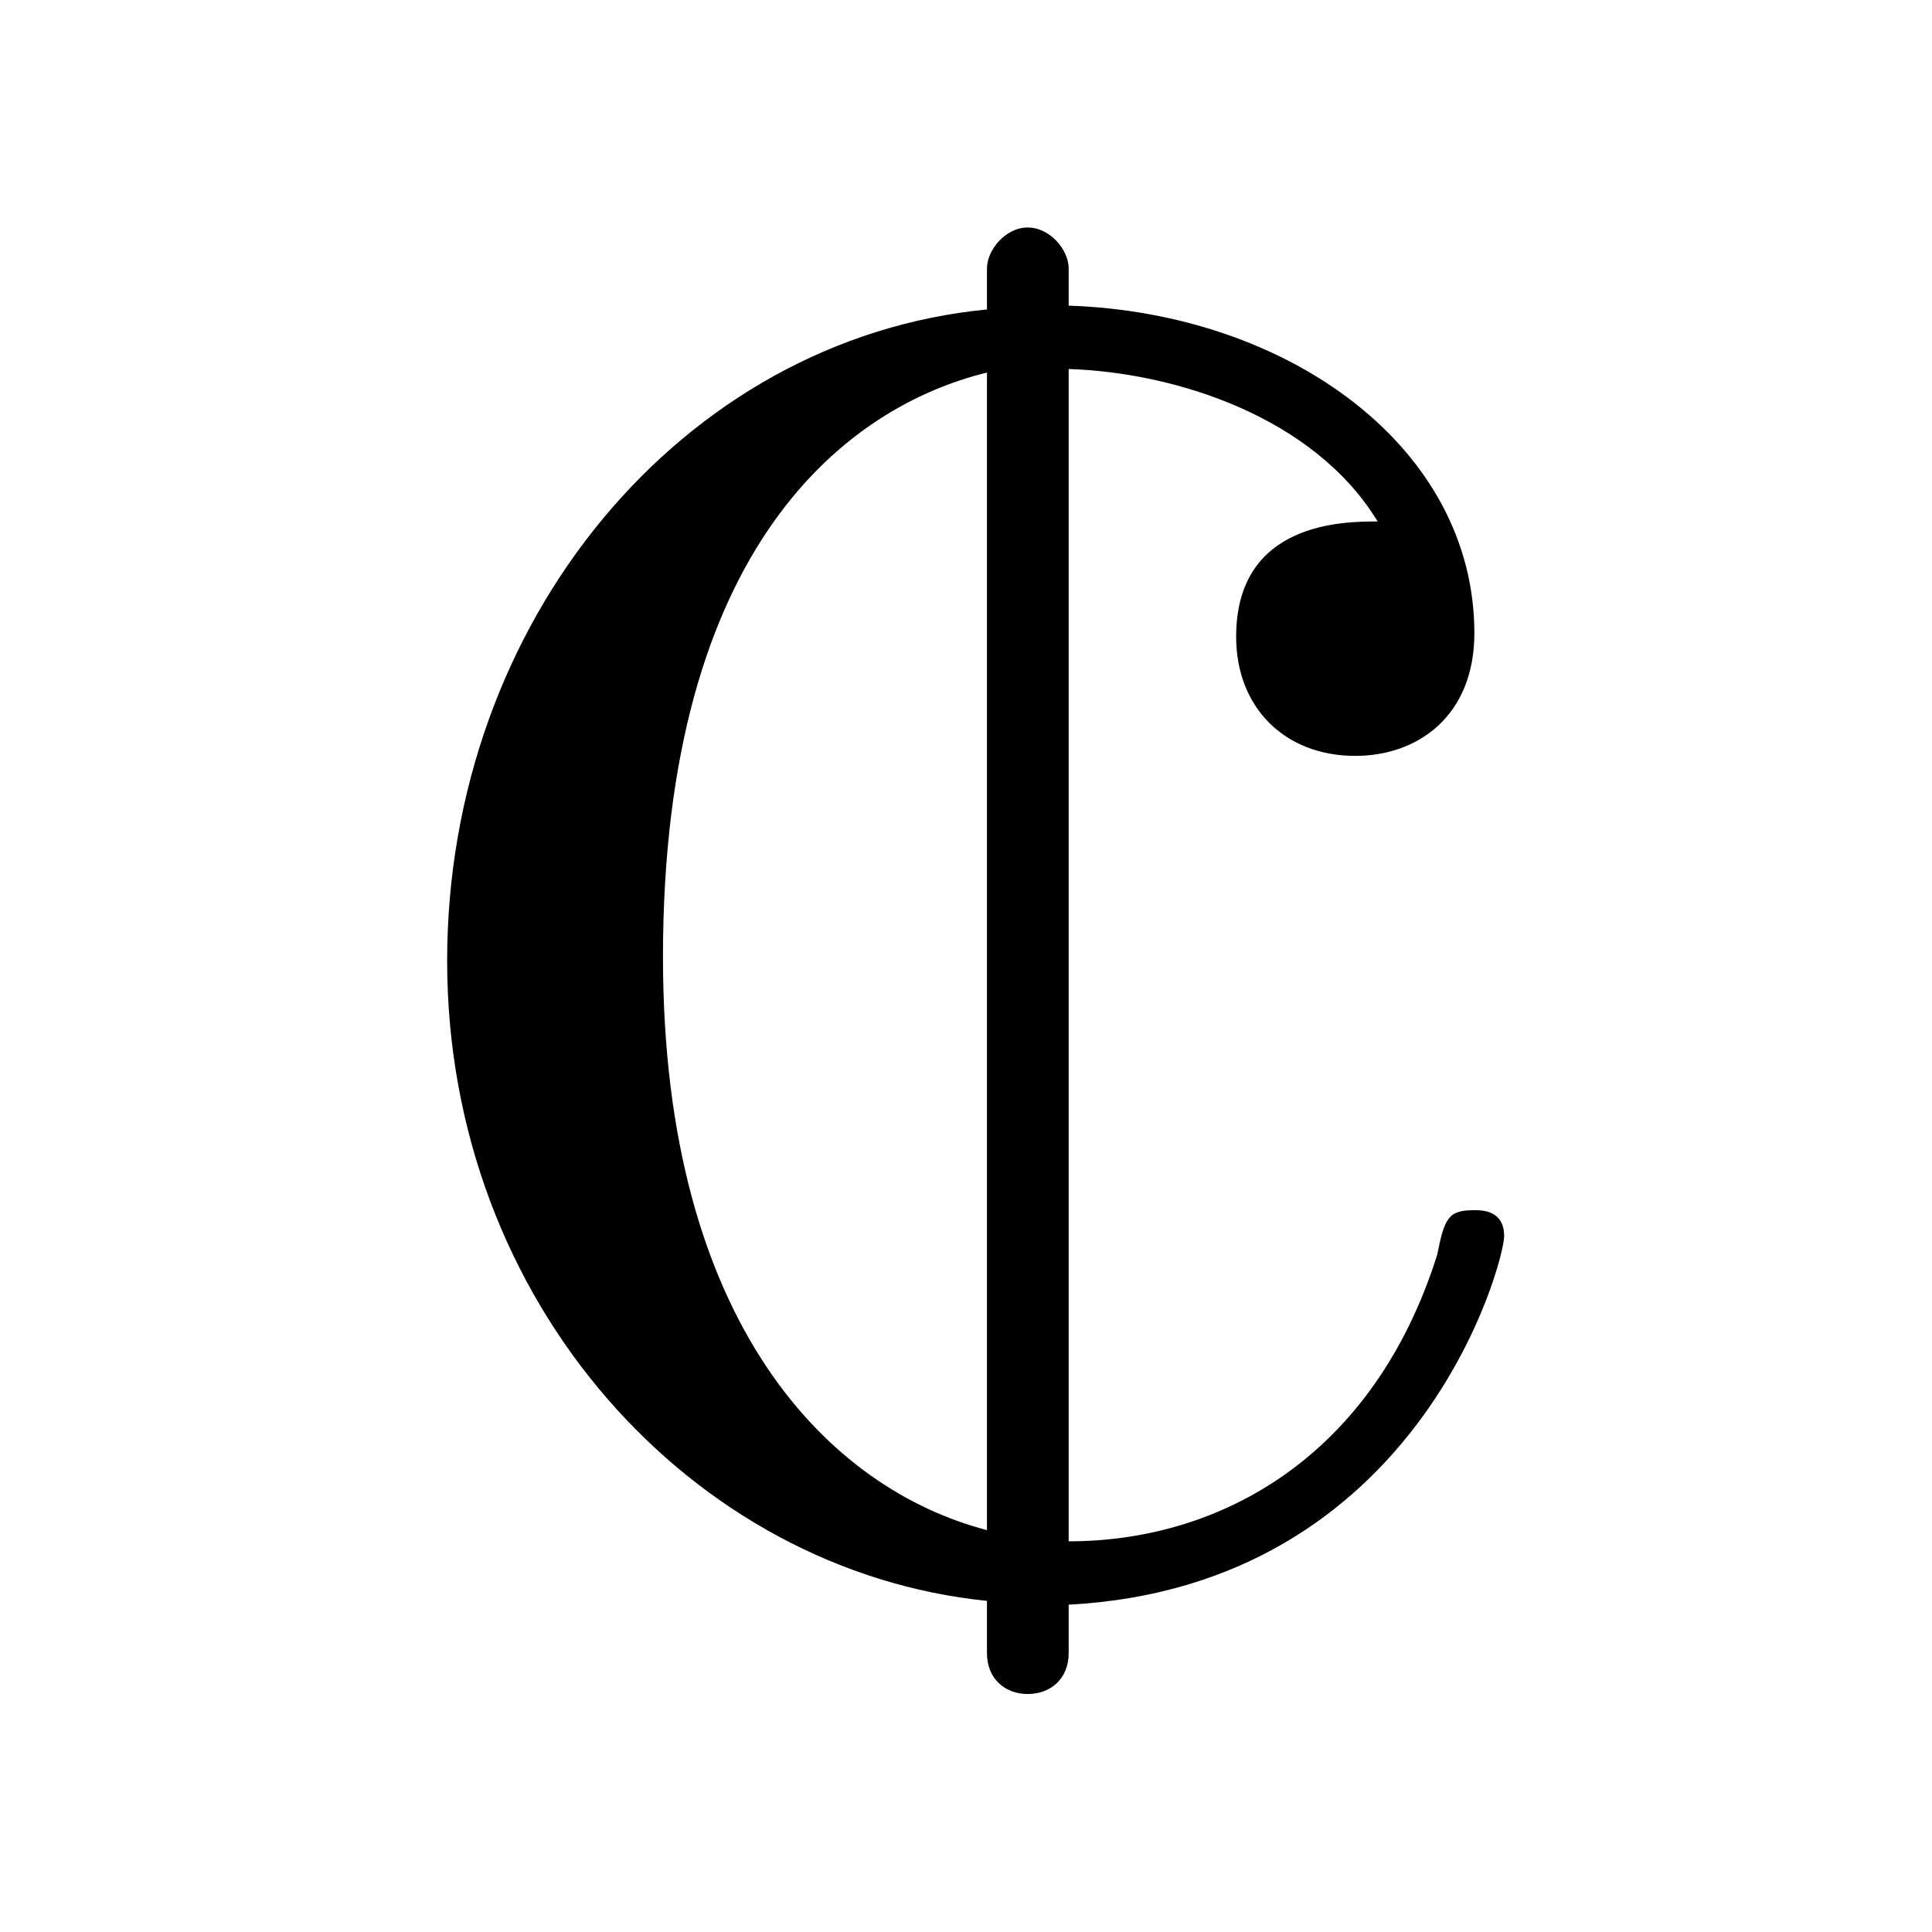<?xml version="1.0" encoding="UTF-8"?>
<svg xmlns="http://www.w3.org/2000/svg" xmlns:xlink="http://www.w3.org/1999/xlink" width="8.11pt" height="8.11pt" viewBox="0 0 8.11 8.11" version="1.1">
<defs>
<g>
<symbol overflow="visible" id="glyph0-0">
<path style="stroke:none;" d=""/>
</symbol>
<symbol overflow="visible" id="glyph0-1">
<path style="stroke:none;" d="M 4.859 -1.422 C 4.859 -1.531 4.766 -1.531 4.734 -1.531 C 4.625 -1.531 4.609 -1.5 4.578 -1.344 C 4.312 -0.5 3.672 -0.141 3.031 -0.141 L 3.031 -5.062 C 3.484 -5.047 4.062 -4.859 4.328 -4.422 C 4.188 -4.422 3.734 -4.422 3.734 -3.938 C 3.734 -3.641 3.938 -3.438 4.234 -3.438 C 4.5 -3.438 4.734 -3.609 4.734 -3.953 C 4.734 -4.734 3.953 -5.297 3.031 -5.328 L 3.031 -5.484 C 3.031 -5.562 2.953 -5.656 2.859 -5.656 C 2.766 -5.656 2.688 -5.562 2.688 -5.484 L 2.688 -5.312 C 1.406 -5.188 0.422 -4 0.422 -2.578 C 0.422 -1.141 1.453 -0.016 2.688 0.109 L 2.688 0.328 C 2.688 0.438 2.766 0.5 2.859 0.5 C 2.953 0.5 3.031 0.438 3.031 0.328 L 3.031 0.125 C 4.5 0.047 4.859 -1.312 4.859 -1.422 Z M 2.688 -0.188 C 2.031 -0.359 1.328 -1.047 1.328 -2.594 C 1.328 -4.328 2.109 -4.906 2.688 -5.047 Z M 2.688 -0.188 "/>
</symbol>
</g>
</defs>
<g id="surface1">
<g style="fill:rgb(0%,0%,0%);fill-opacity:1;">
  <use xlink:href="#glyph0-1" x="1.455" y="6.611"/>
</g>
</g>
</svg>
